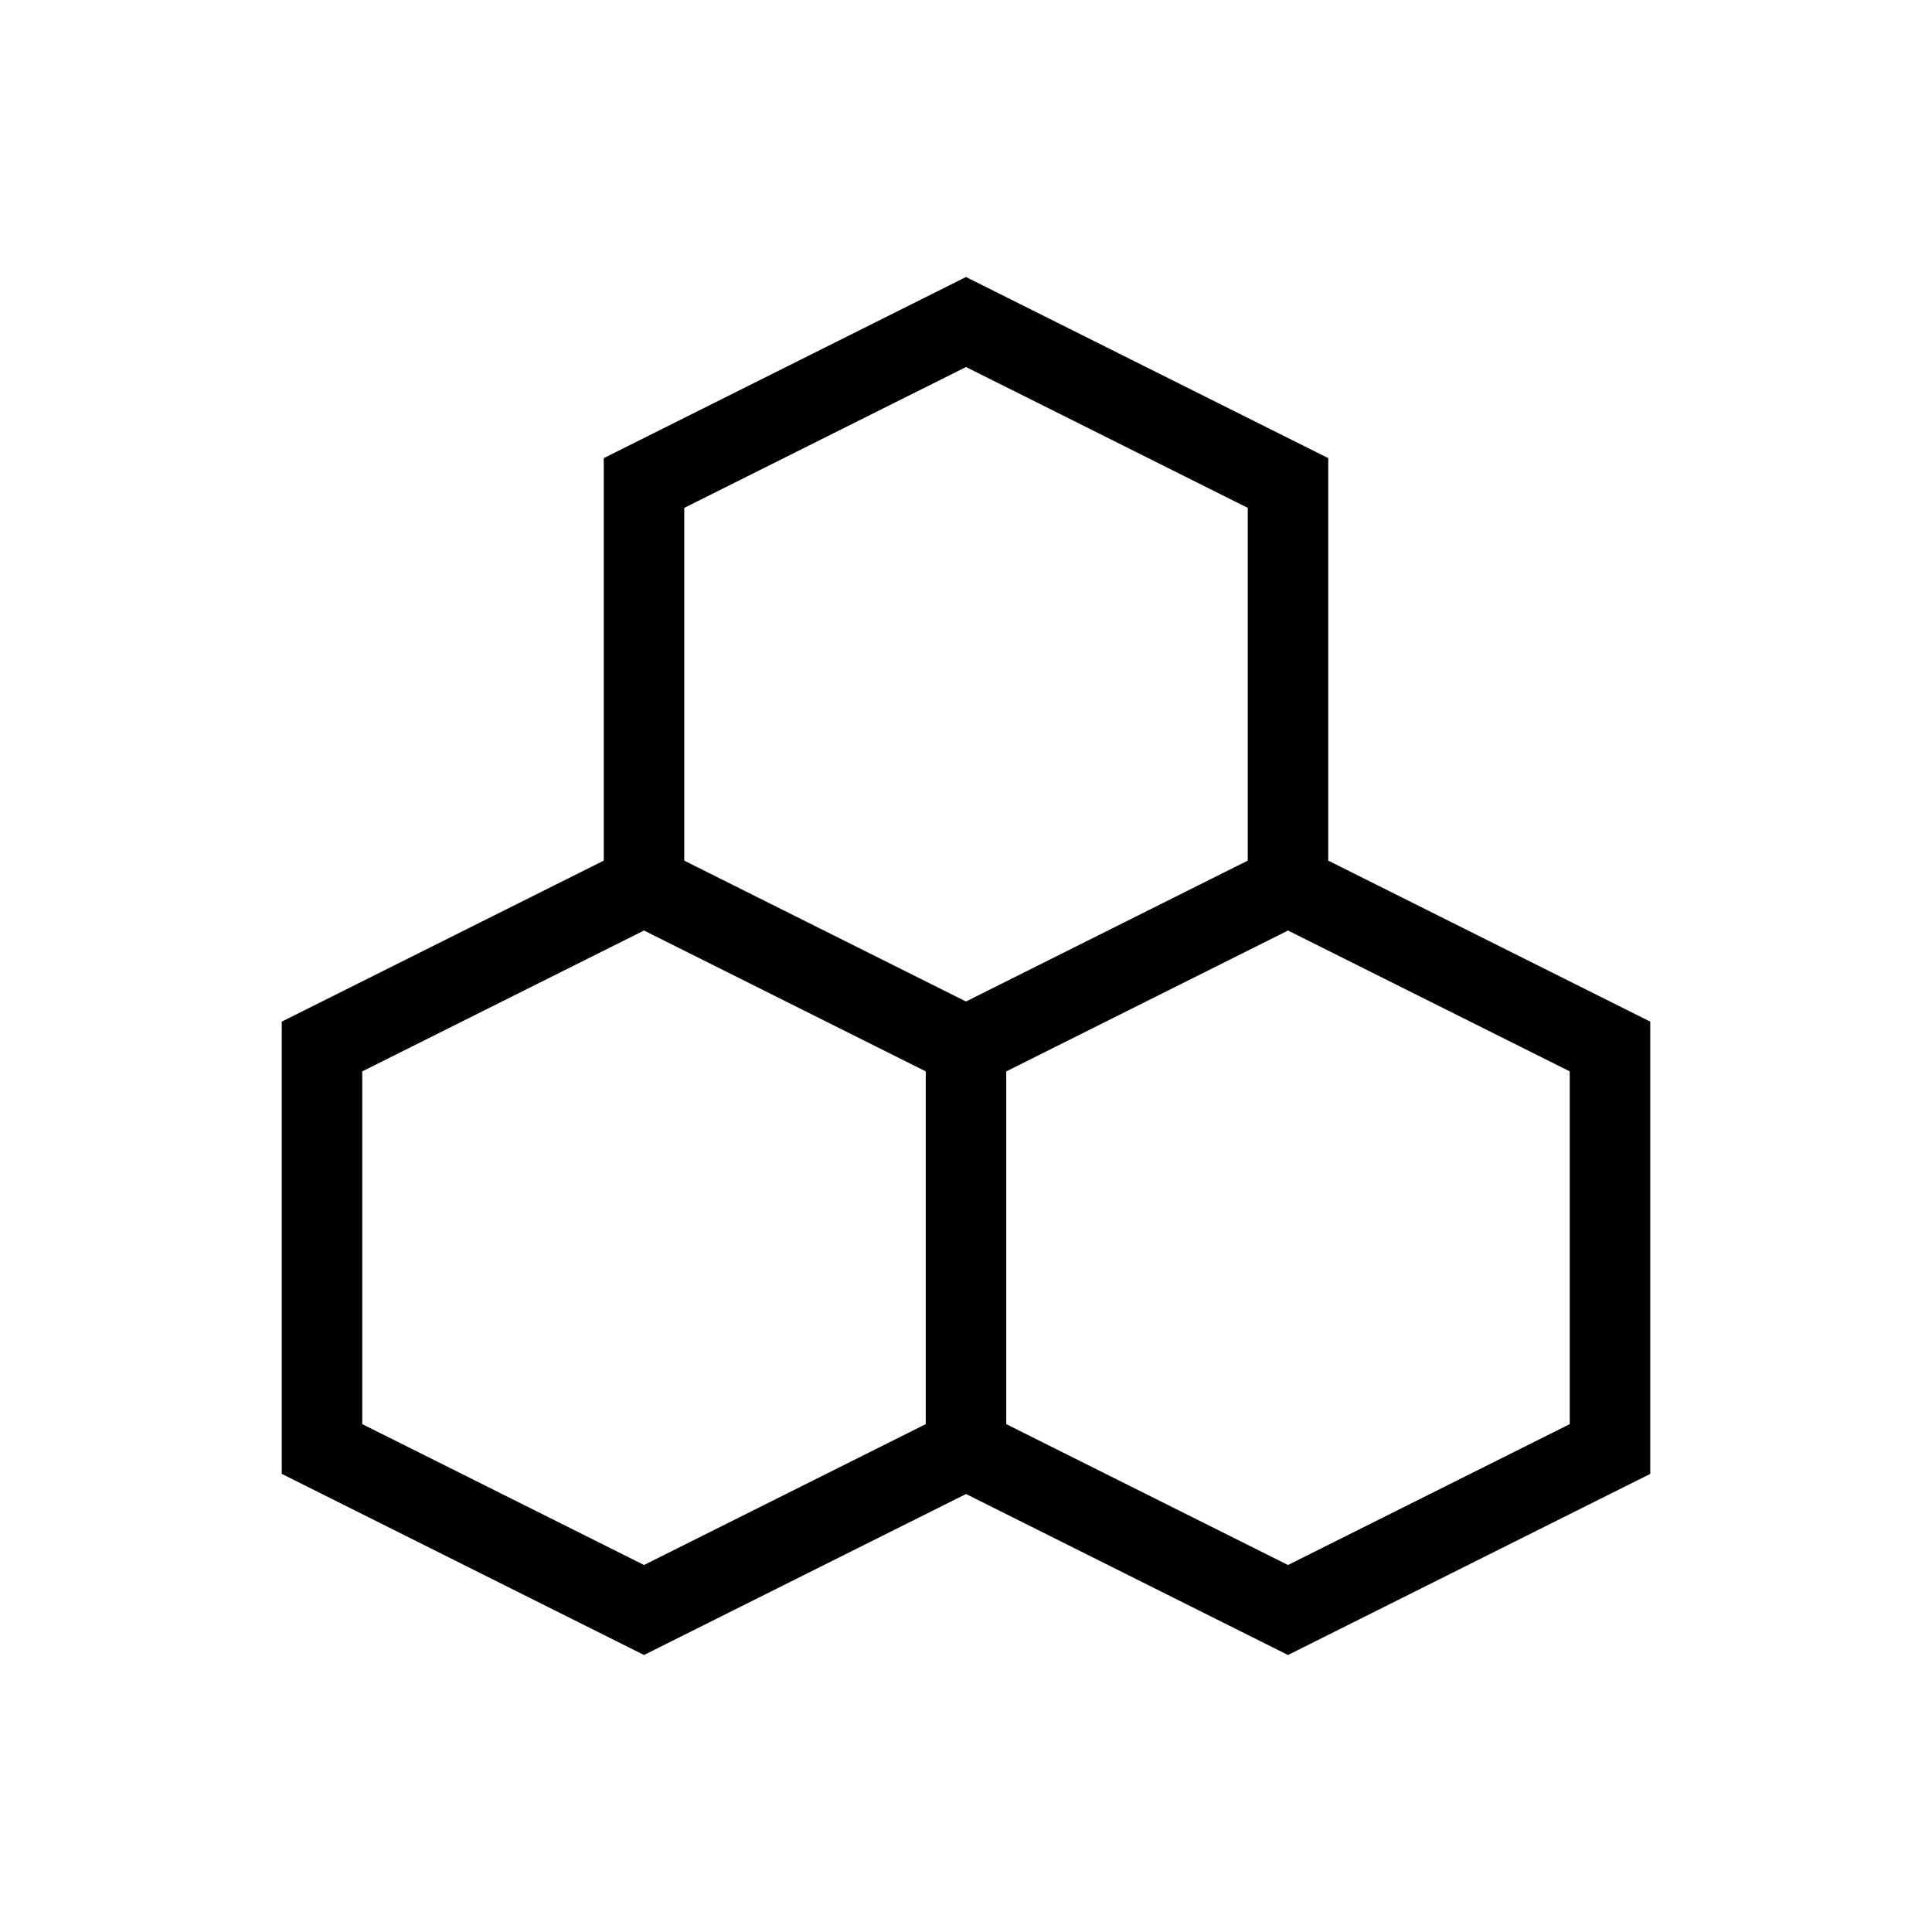 <svg
      fill="none"
      stroke="currentColor"
      strokeWidth="current"
      viewBox="0 0 24 24"
>
    <path stroke="none" d="M0 0h24v24H0z" />
    <path d="M4 18v-5l4-2 4 2v5l-4 2zM8 11V6l4-2 4 2v5M12 13l4-2 4 2v5l-4 2-4-2" />
</svg>